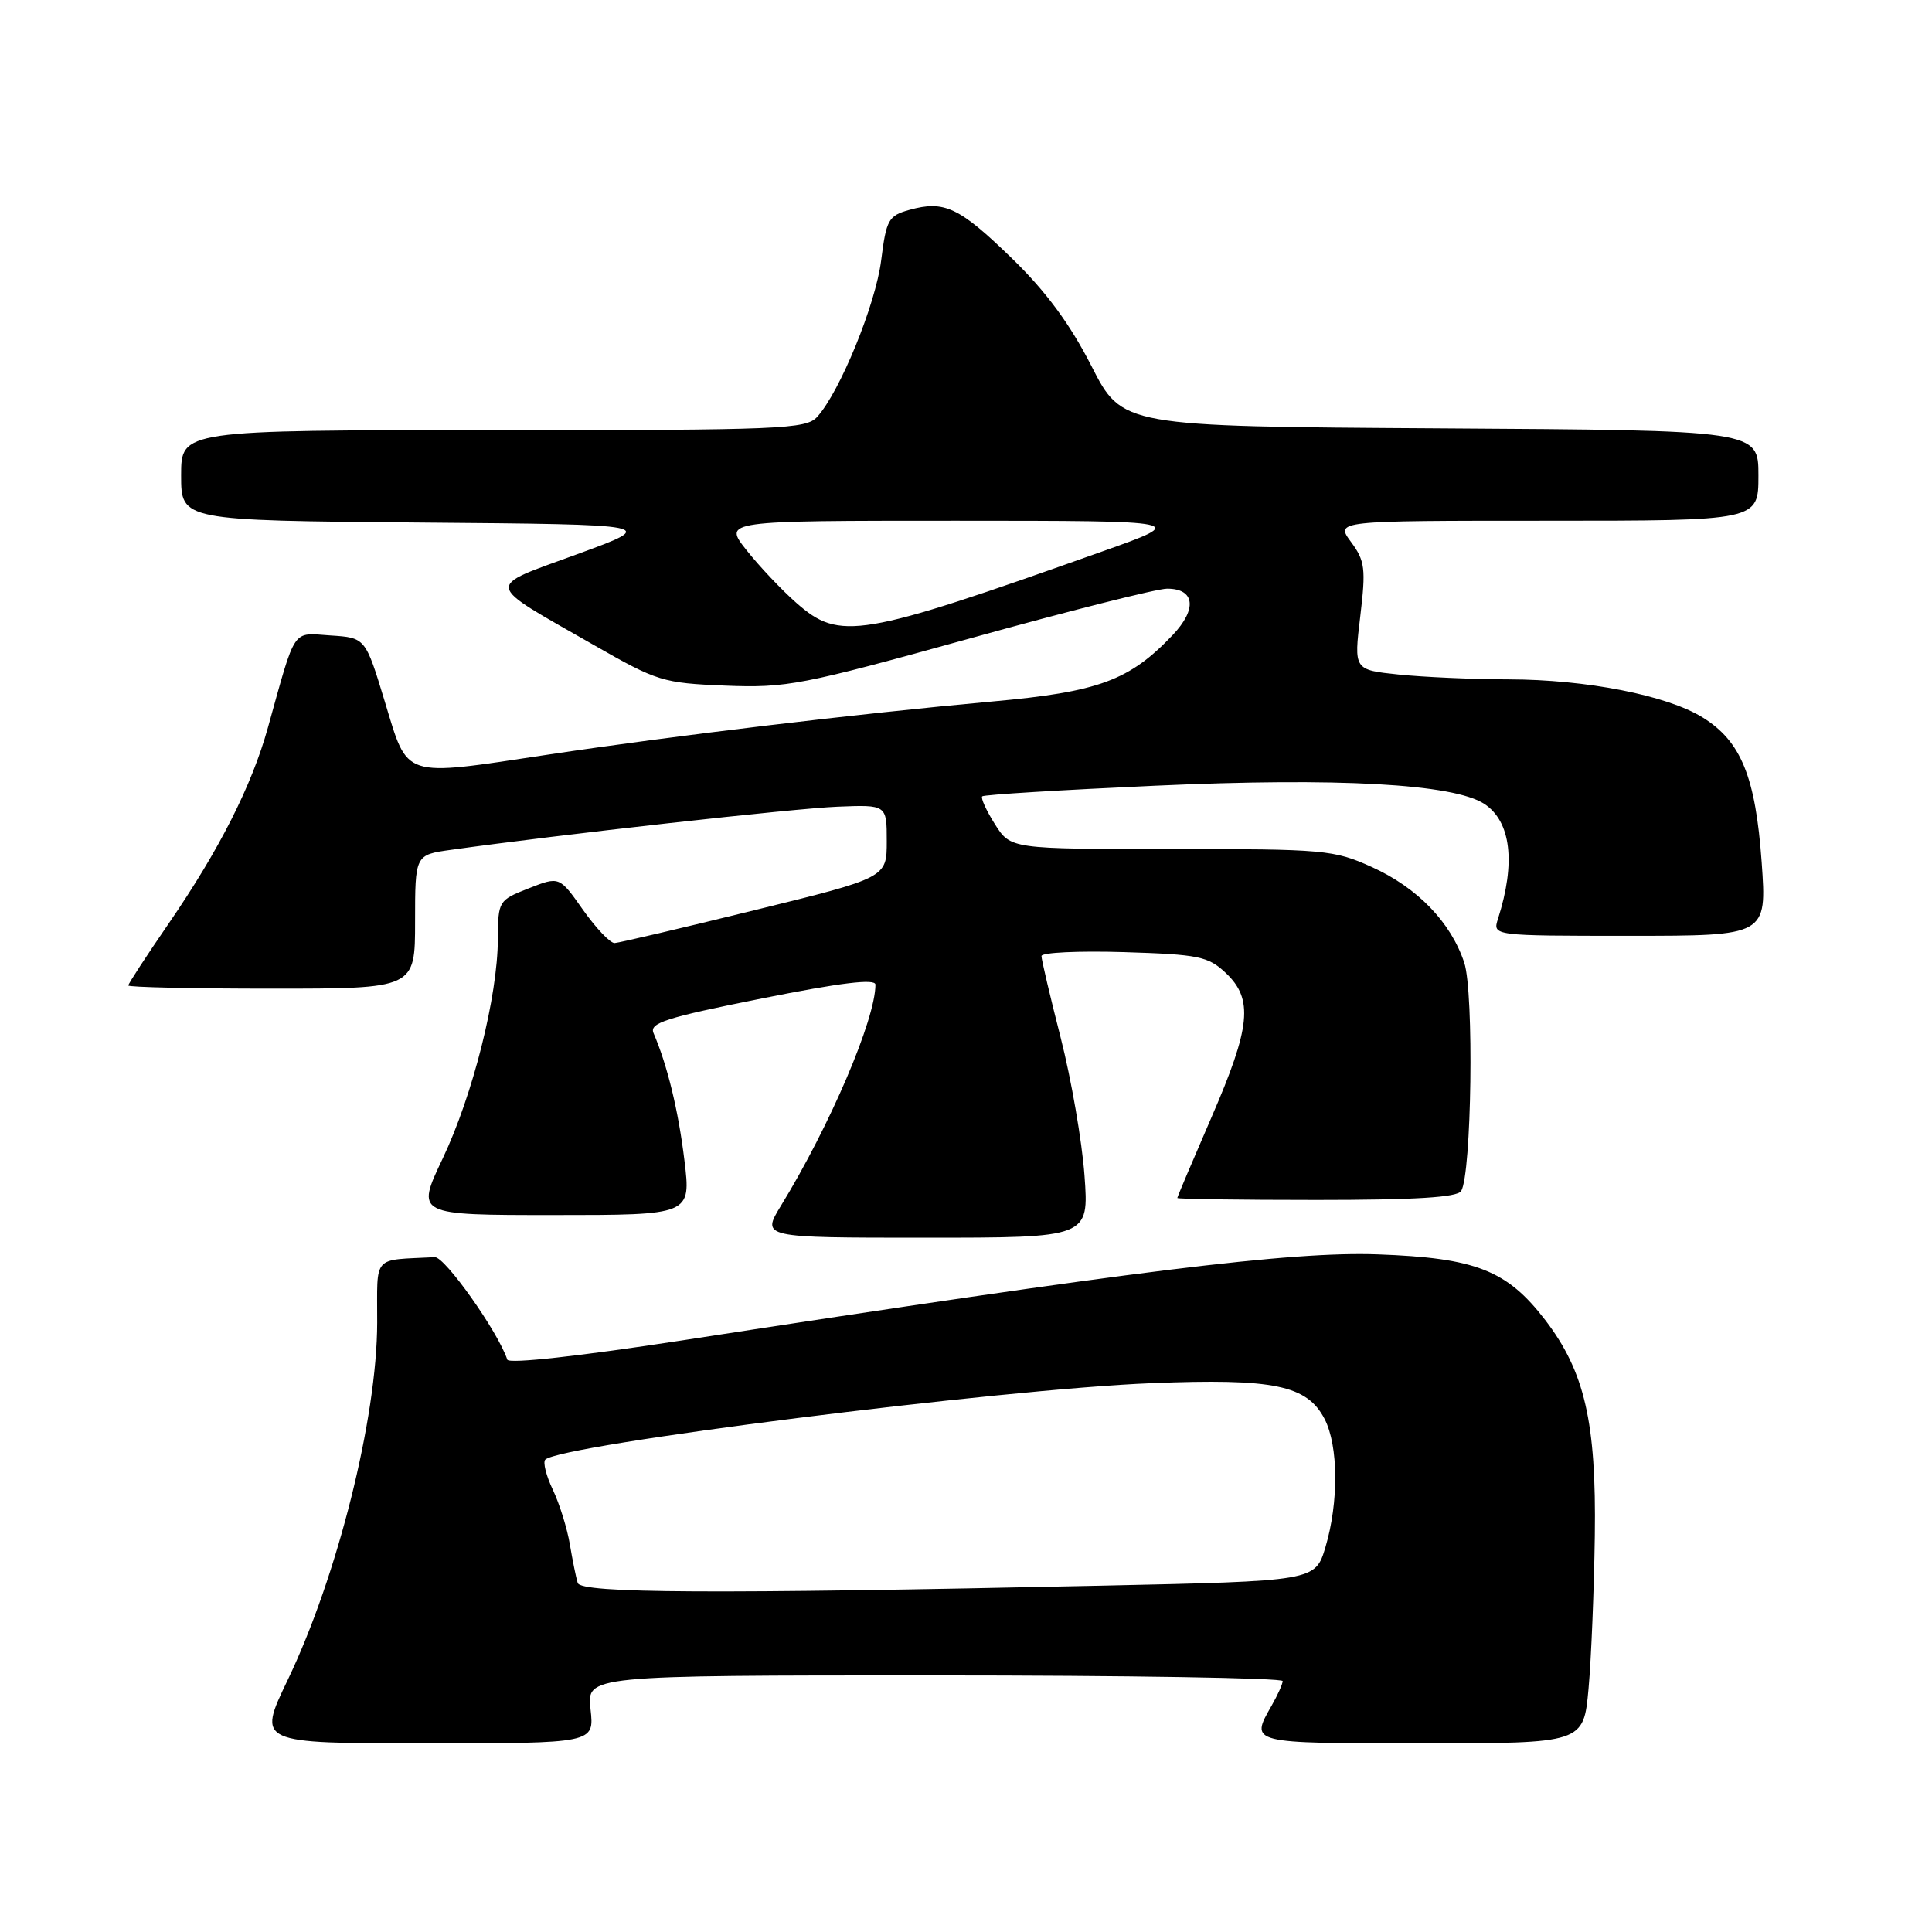 <?xml version="1.0" encoding="UTF-8" standalone="no"?>
<!DOCTYPE svg PUBLIC "-//W3C//DTD SVG 1.1//EN" "http://www.w3.org/Graphics/SVG/1.1/DTD/svg11.dtd" >
<svg xmlns="http://www.w3.org/2000/svg" xmlns:xlink="http://www.w3.org/1999/xlink" version="1.1" viewBox="0 0 256 256">
 <g >
 <path fill="currentColor"
d=" M 78.25 226.50 C 77.74 222.00 77.74 222.00 123.87 222.00 C 149.24 222.00 169.98 222.34 169.96 222.75 C 169.95 223.16 169.29 224.62 168.50 226.00 C 165.62 231.03 165.49 231.00 188.41 231.00 C 209.83 231.00 209.83 231.00 210.49 223.75 C 210.85 219.76 211.22 210.65 211.32 203.50 C 211.53 188.46 209.98 181.74 204.74 174.90 C 199.68 168.31 195.55 166.68 182.57 166.21 C 171.09 165.80 150.45 168.35 90.52 177.59 C 76.80 179.70 67.41 180.74 67.22 180.16 C 65.98 176.45 58.95 166.51 57.61 166.58 C 49.22 167.02 50.00 166.13 49.98 175.25 C 49.96 187.94 44.71 208.87 38.12 222.61 C 34.09 231.00 34.09 231.00 56.42 231.00 C 78.75 231.00 78.75 231.00 78.25 226.50 Z  M 143.70 155.75 C 143.37 151.21 141.95 143.01 140.55 137.52 C 139.15 132.04 138.00 127.16 138.00 126.68 C 138.00 126.21 142.91 125.98 148.92 126.16 C 158.86 126.47 160.08 126.72 162.42 128.92 C 166.10 132.39 165.74 136.05 160.50 148.11 C 158.03 153.81 156.00 158.59 156.00 158.74 C 156.00 158.88 164.30 159.00 174.44 159.00 C 187.52 159.00 193.09 158.66 193.61 157.82 C 195.00 155.57 195.33 131.52 194.02 127.56 C 192.25 122.21 187.81 117.61 181.76 114.88 C 176.75 112.61 175.48 112.50 155.21 112.50 C 133.92 112.50 133.92 112.50 131.83 109.21 C 130.69 107.40 129.93 105.74 130.15 105.52 C 130.36 105.30 140.69 104.67 153.09 104.11 C 177.29 103.01 192.61 103.86 196.68 106.52 C 200.22 108.85 200.87 114.31 198.49 121.75 C 197.77 124.00 197.77 124.00 215.94 124.00 C 234.12 124.00 234.12 124.00 233.43 114.25 C 232.62 102.93 230.70 98.21 225.60 95.06 C 220.86 92.13 210.20 90.04 199.90 90.02 C 195.16 90.01 188.62 89.72 185.34 89.38 C 179.39 88.76 179.39 88.76 180.24 81.68 C 181.00 75.32 180.87 74.32 179.01 71.80 C 176.94 69.00 176.94 69.00 204.97 69.00 C 233.00 69.00 233.00 69.00 233.00 63.01 C 233.00 57.02 233.00 57.02 190.85 56.76 C 148.70 56.50 148.70 56.50 144.62 48.50 C 141.76 42.90 138.59 38.61 134.07 34.22 C 127.10 27.45 125.13 26.52 120.50 27.81 C 117.73 28.58 117.44 29.09 116.76 34.49 C 116.03 40.34 111.30 51.90 108.29 55.23 C 106.81 56.87 103.59 57.00 65.35 57.00 C 24.00 57.00 24.00 57.00 24.00 62.99 C 24.00 68.97 24.00 68.97 55.62 69.24 C 87.23 69.50 87.23 69.50 76.52 73.42 C 64.13 77.96 63.96 77.04 78.74 85.50 C 87.09 90.28 87.84 90.51 96.11 90.85 C 104.23 91.17 106.22 90.78 128.50 84.60 C 141.55 80.97 153.32 78.00 154.65 78.00 C 158.34 78.00 158.66 80.70 155.38 84.15 C 149.65 90.18 145.58 91.68 131.50 92.95 C 113.64 94.57 89.23 97.49 72.57 100.00 C 53.13 102.93 54.11 103.24 51.00 93.00 C 48.42 84.50 48.42 84.50 43.80 84.20 C 38.63 83.86 39.26 82.93 35.49 96.45 C 33.34 104.15 29.07 112.58 22.38 122.33 C 19.42 126.64 17.00 130.35 17.00 130.58 C 17.00 130.81 25.55 131.00 36.00 131.00 C 55.00 131.00 55.00 131.00 55.00 122.14 C 55.00 113.27 55.00 113.27 59.75 112.61 C 73.96 110.61 105.38 107.10 111.00 106.89 C 117.50 106.63 117.50 106.63 117.50 111.46 C 117.50 116.30 117.50 116.30 100.00 120.60 C 90.38 122.97 82.02 124.93 81.44 124.96 C 80.86 124.98 78.98 123.00 77.25 120.56 C 74.12 116.11 74.12 116.11 70.06 117.71 C 66.06 119.28 66.00 119.38 65.97 124.40 C 65.94 132.04 62.66 145.08 58.66 153.51 C 55.10 161.00 55.10 161.00 73.33 161.00 C 91.57 161.00 91.57 161.00 90.69 153.75 C 89.89 147.15 88.42 141.12 86.60 136.90 C 86.01 135.55 88.17 134.85 100.95 132.30 C 111.40 130.21 116.00 129.65 116.00 130.47 C 116.00 135.06 109.96 149.19 103.49 159.75 C 100.89 164.00 100.89 164.00 122.59 164.00 C 144.30 164.00 144.30 164.00 143.70 155.75 Z  M 76.55 209.75 C 76.33 209.06 75.87 206.77 75.51 204.65 C 75.16 202.53 74.14 199.27 73.26 197.41 C 72.37 195.55 71.92 193.75 72.25 193.41 C 74.23 191.43 132.53 184.08 152.56 183.28 C 168.81 182.63 173.19 183.54 175.52 188.03 C 177.35 191.59 177.40 199.05 175.63 205.00 C 174.28 209.50 174.28 209.50 145.89 210.11 C 94.44 211.22 76.98 211.13 76.55 209.75 Z  M 105.54 79.90 C 103.60 78.20 100.62 75.05 98.92 72.90 C 95.83 69.00 95.83 69.00 126.67 69.00 C 157.50 69.01 157.50 69.01 146.00 73.09 C 113.88 84.50 111.28 84.94 105.54 79.90 Z "/>
</g>
</svg>
